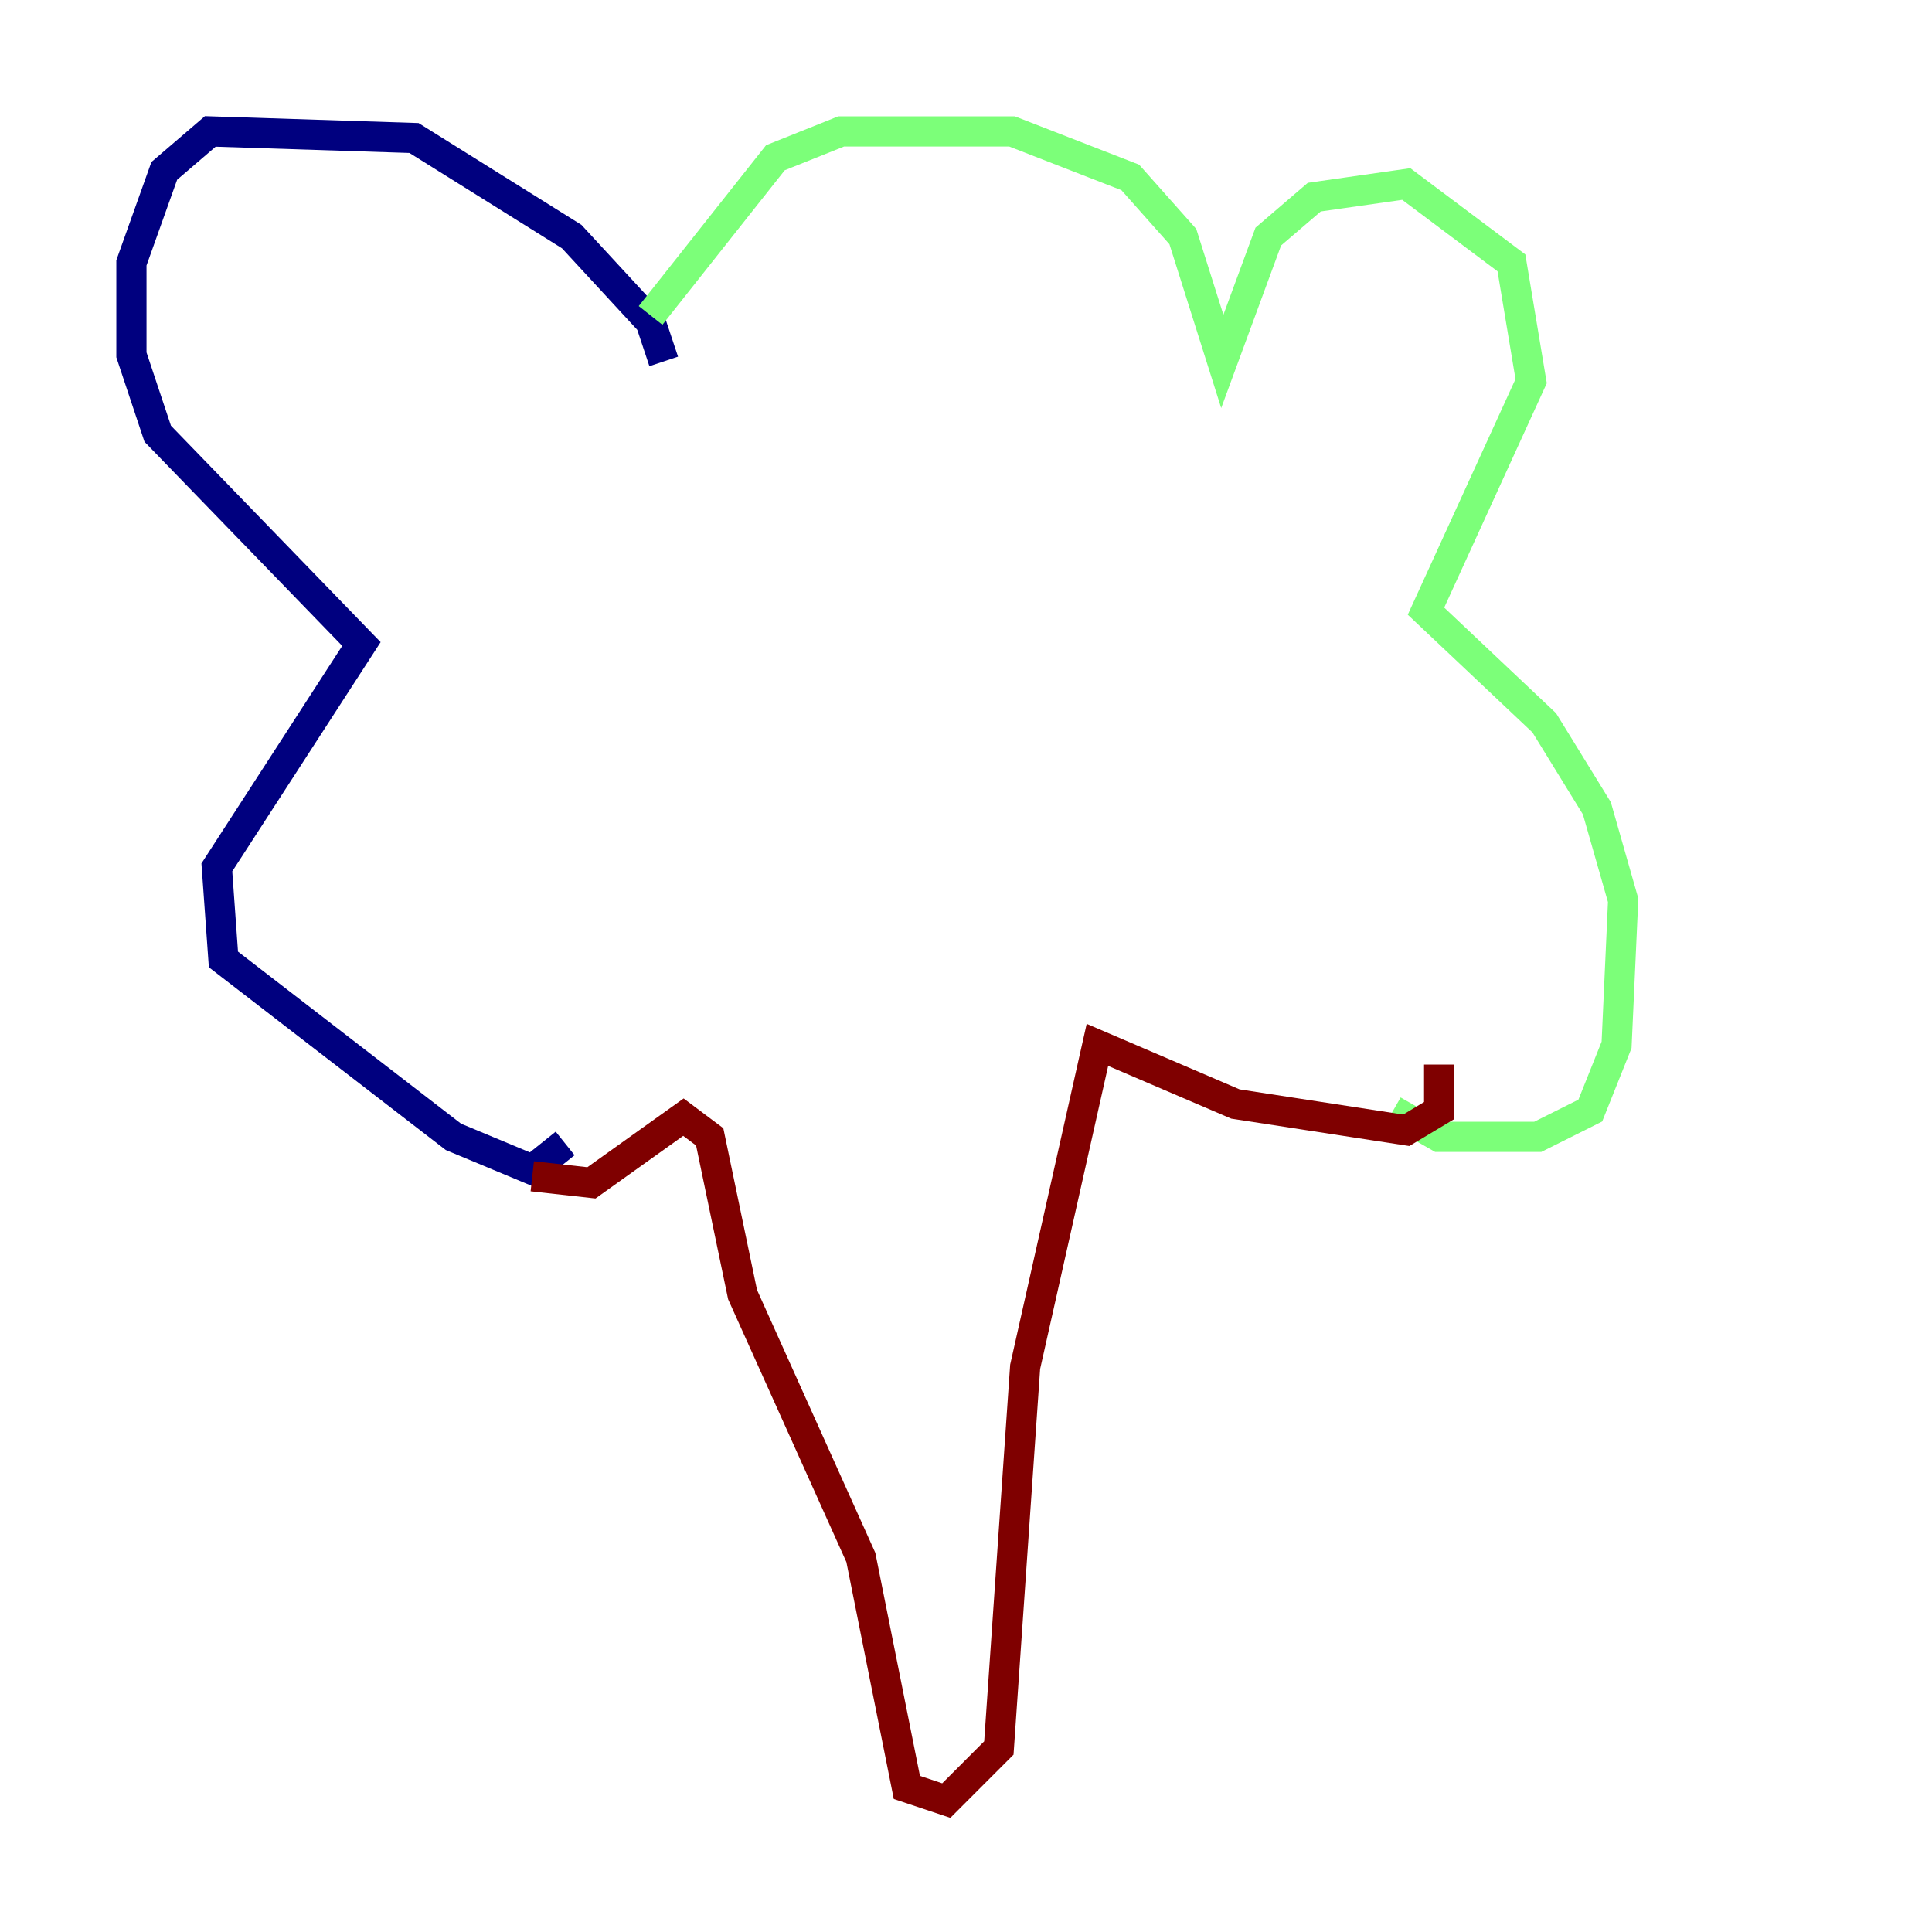 <?xml version="1.0" encoding="utf-8" ?>
<svg baseProfile="tiny" height="128" version="1.2" viewBox="0,0,128,128" width="128" xmlns="http://www.w3.org/2000/svg" xmlns:ev="http://www.w3.org/2001/xml-events" xmlns:xlink="http://www.w3.org/1999/xlink"><defs /><polyline fill="none" points="43.973,23.946 43.102,21.333 37.878,15.674 27.429,9.143 13.932,8.707 10.884,11.32 8.707,17.415 8.707,23.51 10.449,28.735 23.946,42.667 14.367,57.469 14.803,63.565 30.041,75.32 35.265,77.497 37.442,75.755" stroke="#00007f" stroke-width="2" /><polyline fill="none" points="43.102,20.898 51.374,10.449 55.728,8.707 67.048,8.707 74.884,11.755 78.367,15.674 80.98,23.946 84.027,15.674 87.075,13.061 93.17,12.191 100.136,17.415 101.442,25.252 94.476,40.49 102.313,47.891 105.796,53.551 107.537,59.646 107.102,69.225 105.361,73.578 101.878,75.32 95.347,75.32 92.299,73.578" stroke="#7cff79" stroke-width="2" /><polyline fill="none" points="35.265,77.932 39.184,78.367 45.279,74.014 47.02,75.32 49.197,85.769 57.034,103.184 60.082,118.422 62.694,119.293 66.177,115.809 67.918,90.558 72.707,69.225 81.85,73.143 93.17,74.884 95.347,73.578 95.347,70.531" stroke="#7f0000" stroke-width="2" /></svg>